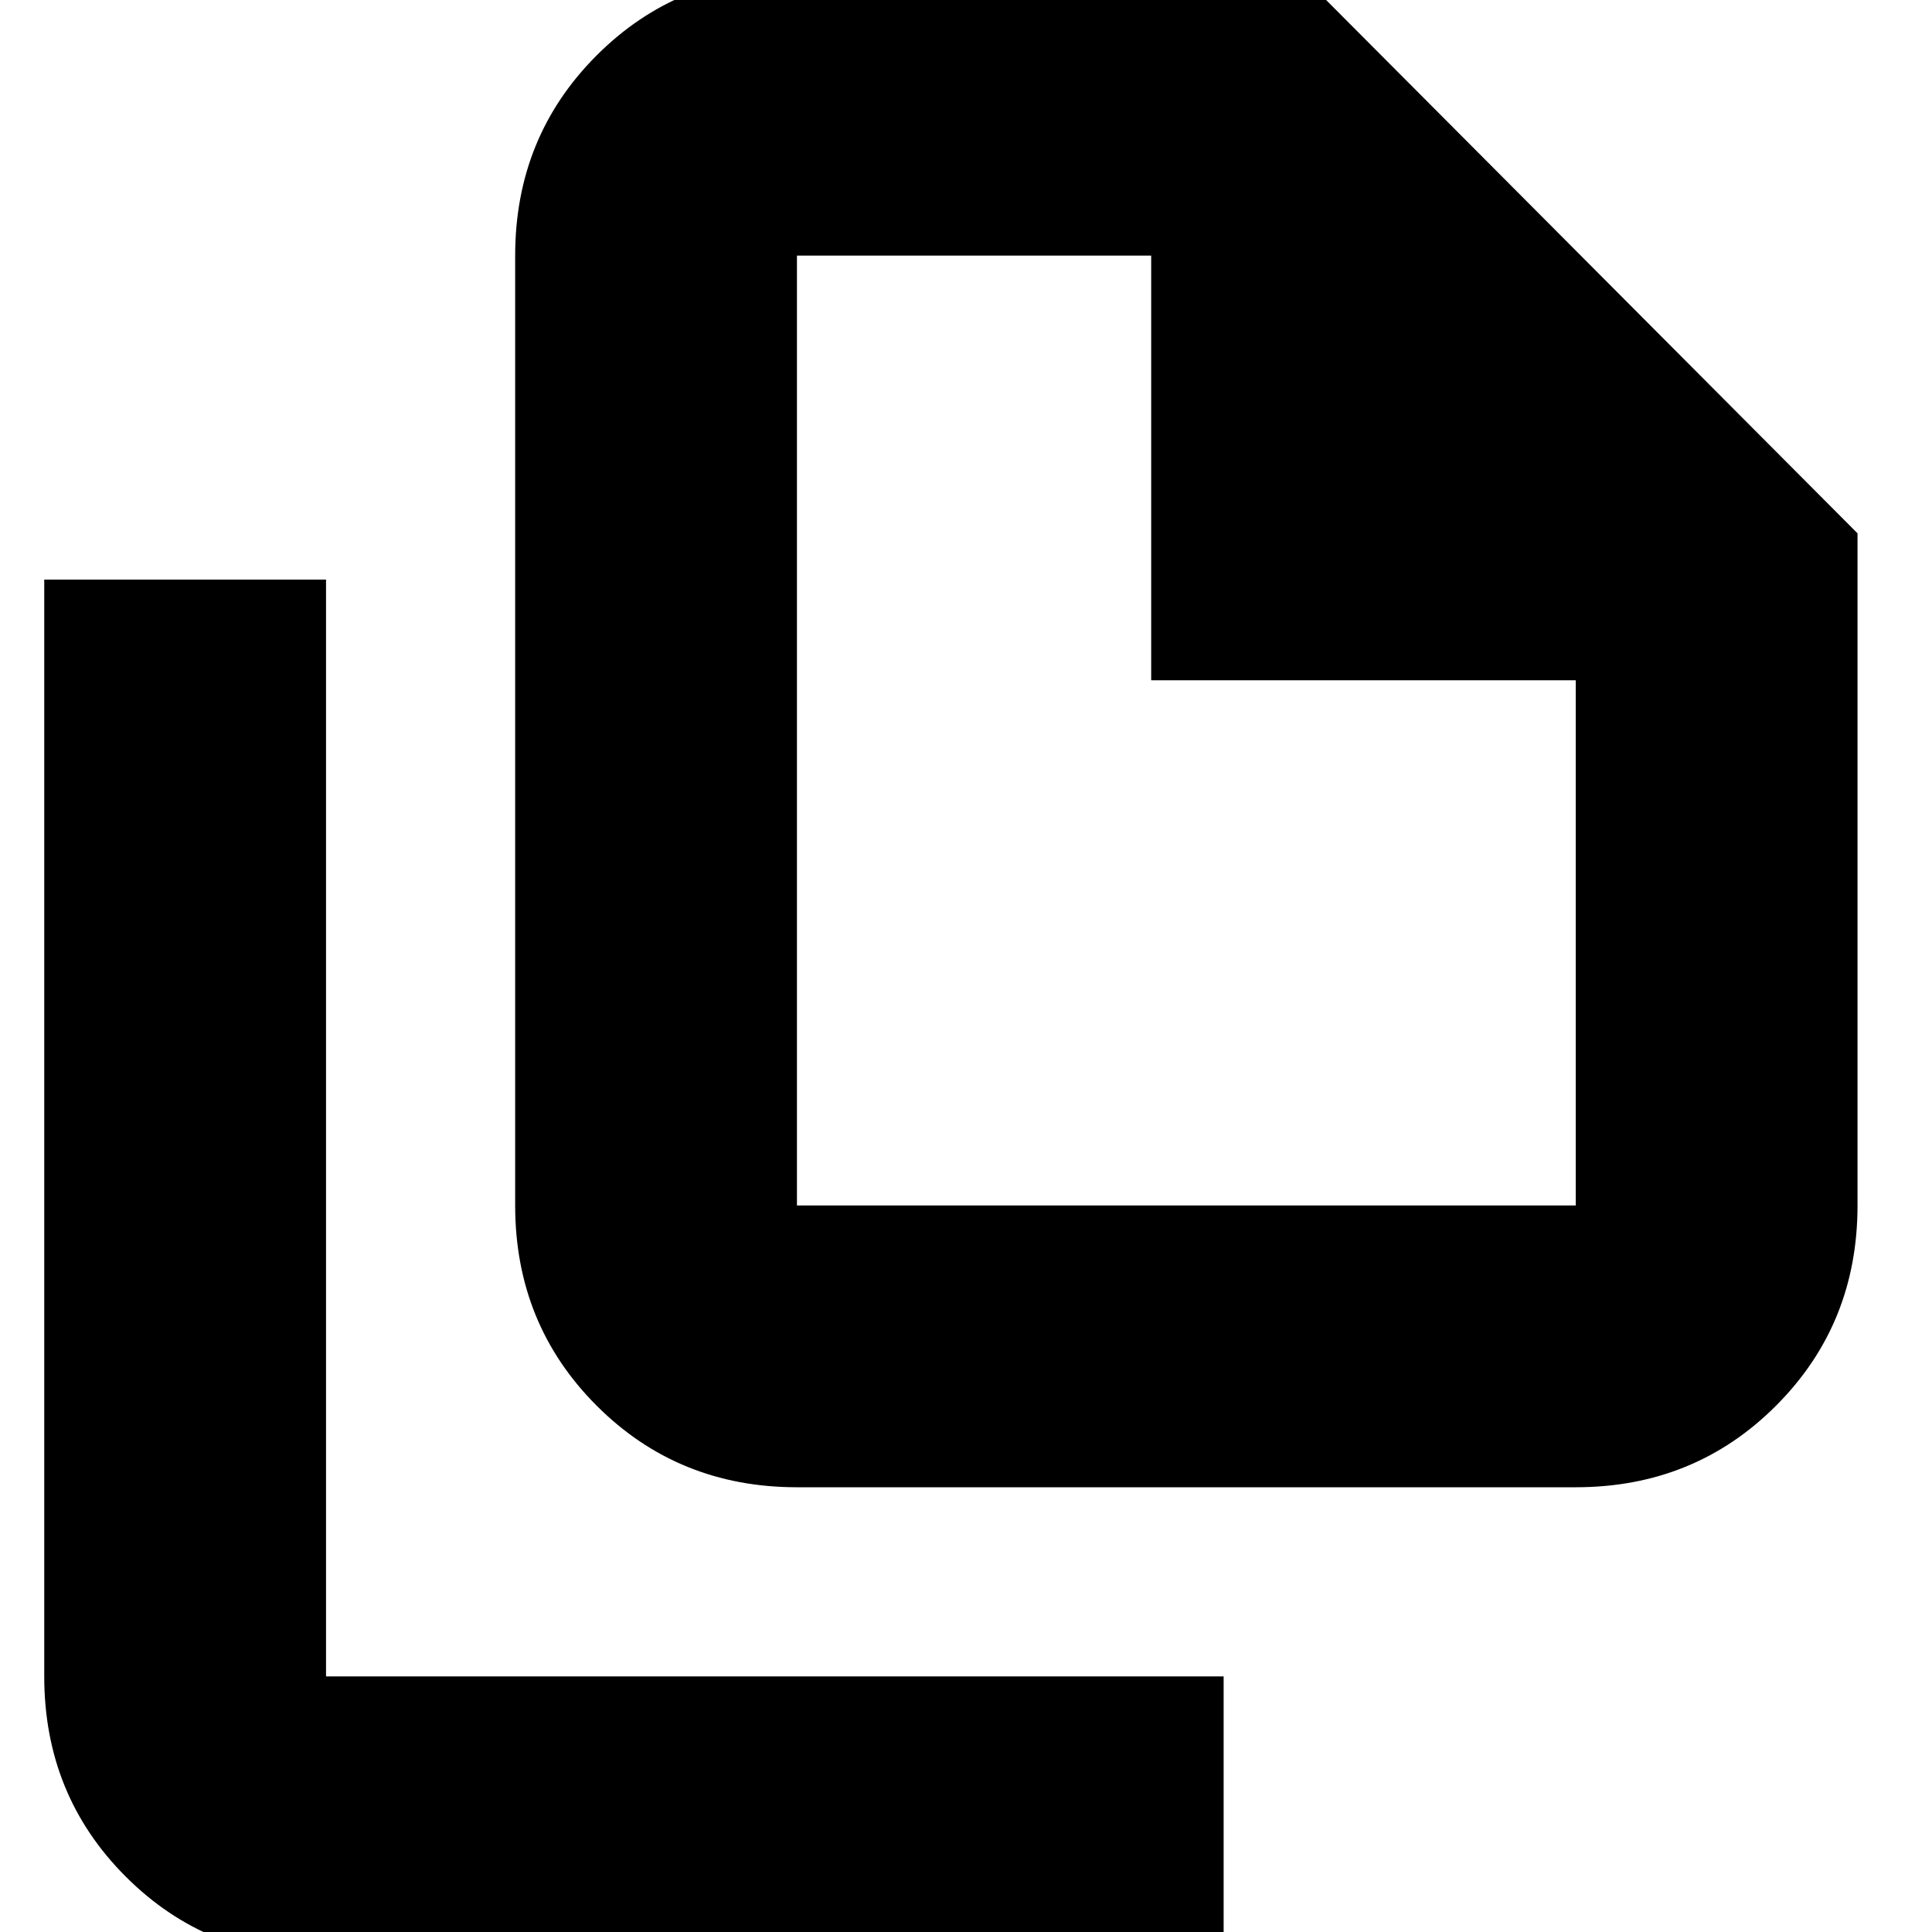 <svg xmlns="http://www.w3.org/2000/svg" height="20" width="20"><path d="M16.312 15.396H8.25q-1.229 0-2.073-.844-.844-.844-.844-2.073V2.646q0-1.229.844-2.073.844-.844 2.073-.844h5.208l5.771 5.792v6.958q0 1.229-.844 2.073-.843.844-2.073.844Zm-4.395-8.354V2.646H8.25v9.833h8.062V7.042ZM3.375 20.271q-1.229 0-2.073-.844-.844-.844-.844-2.073V6h2.917v11.354h9.292v2.917ZM8.25 2.646v4.396-4.396 9.833-9.833Z"/></svg>